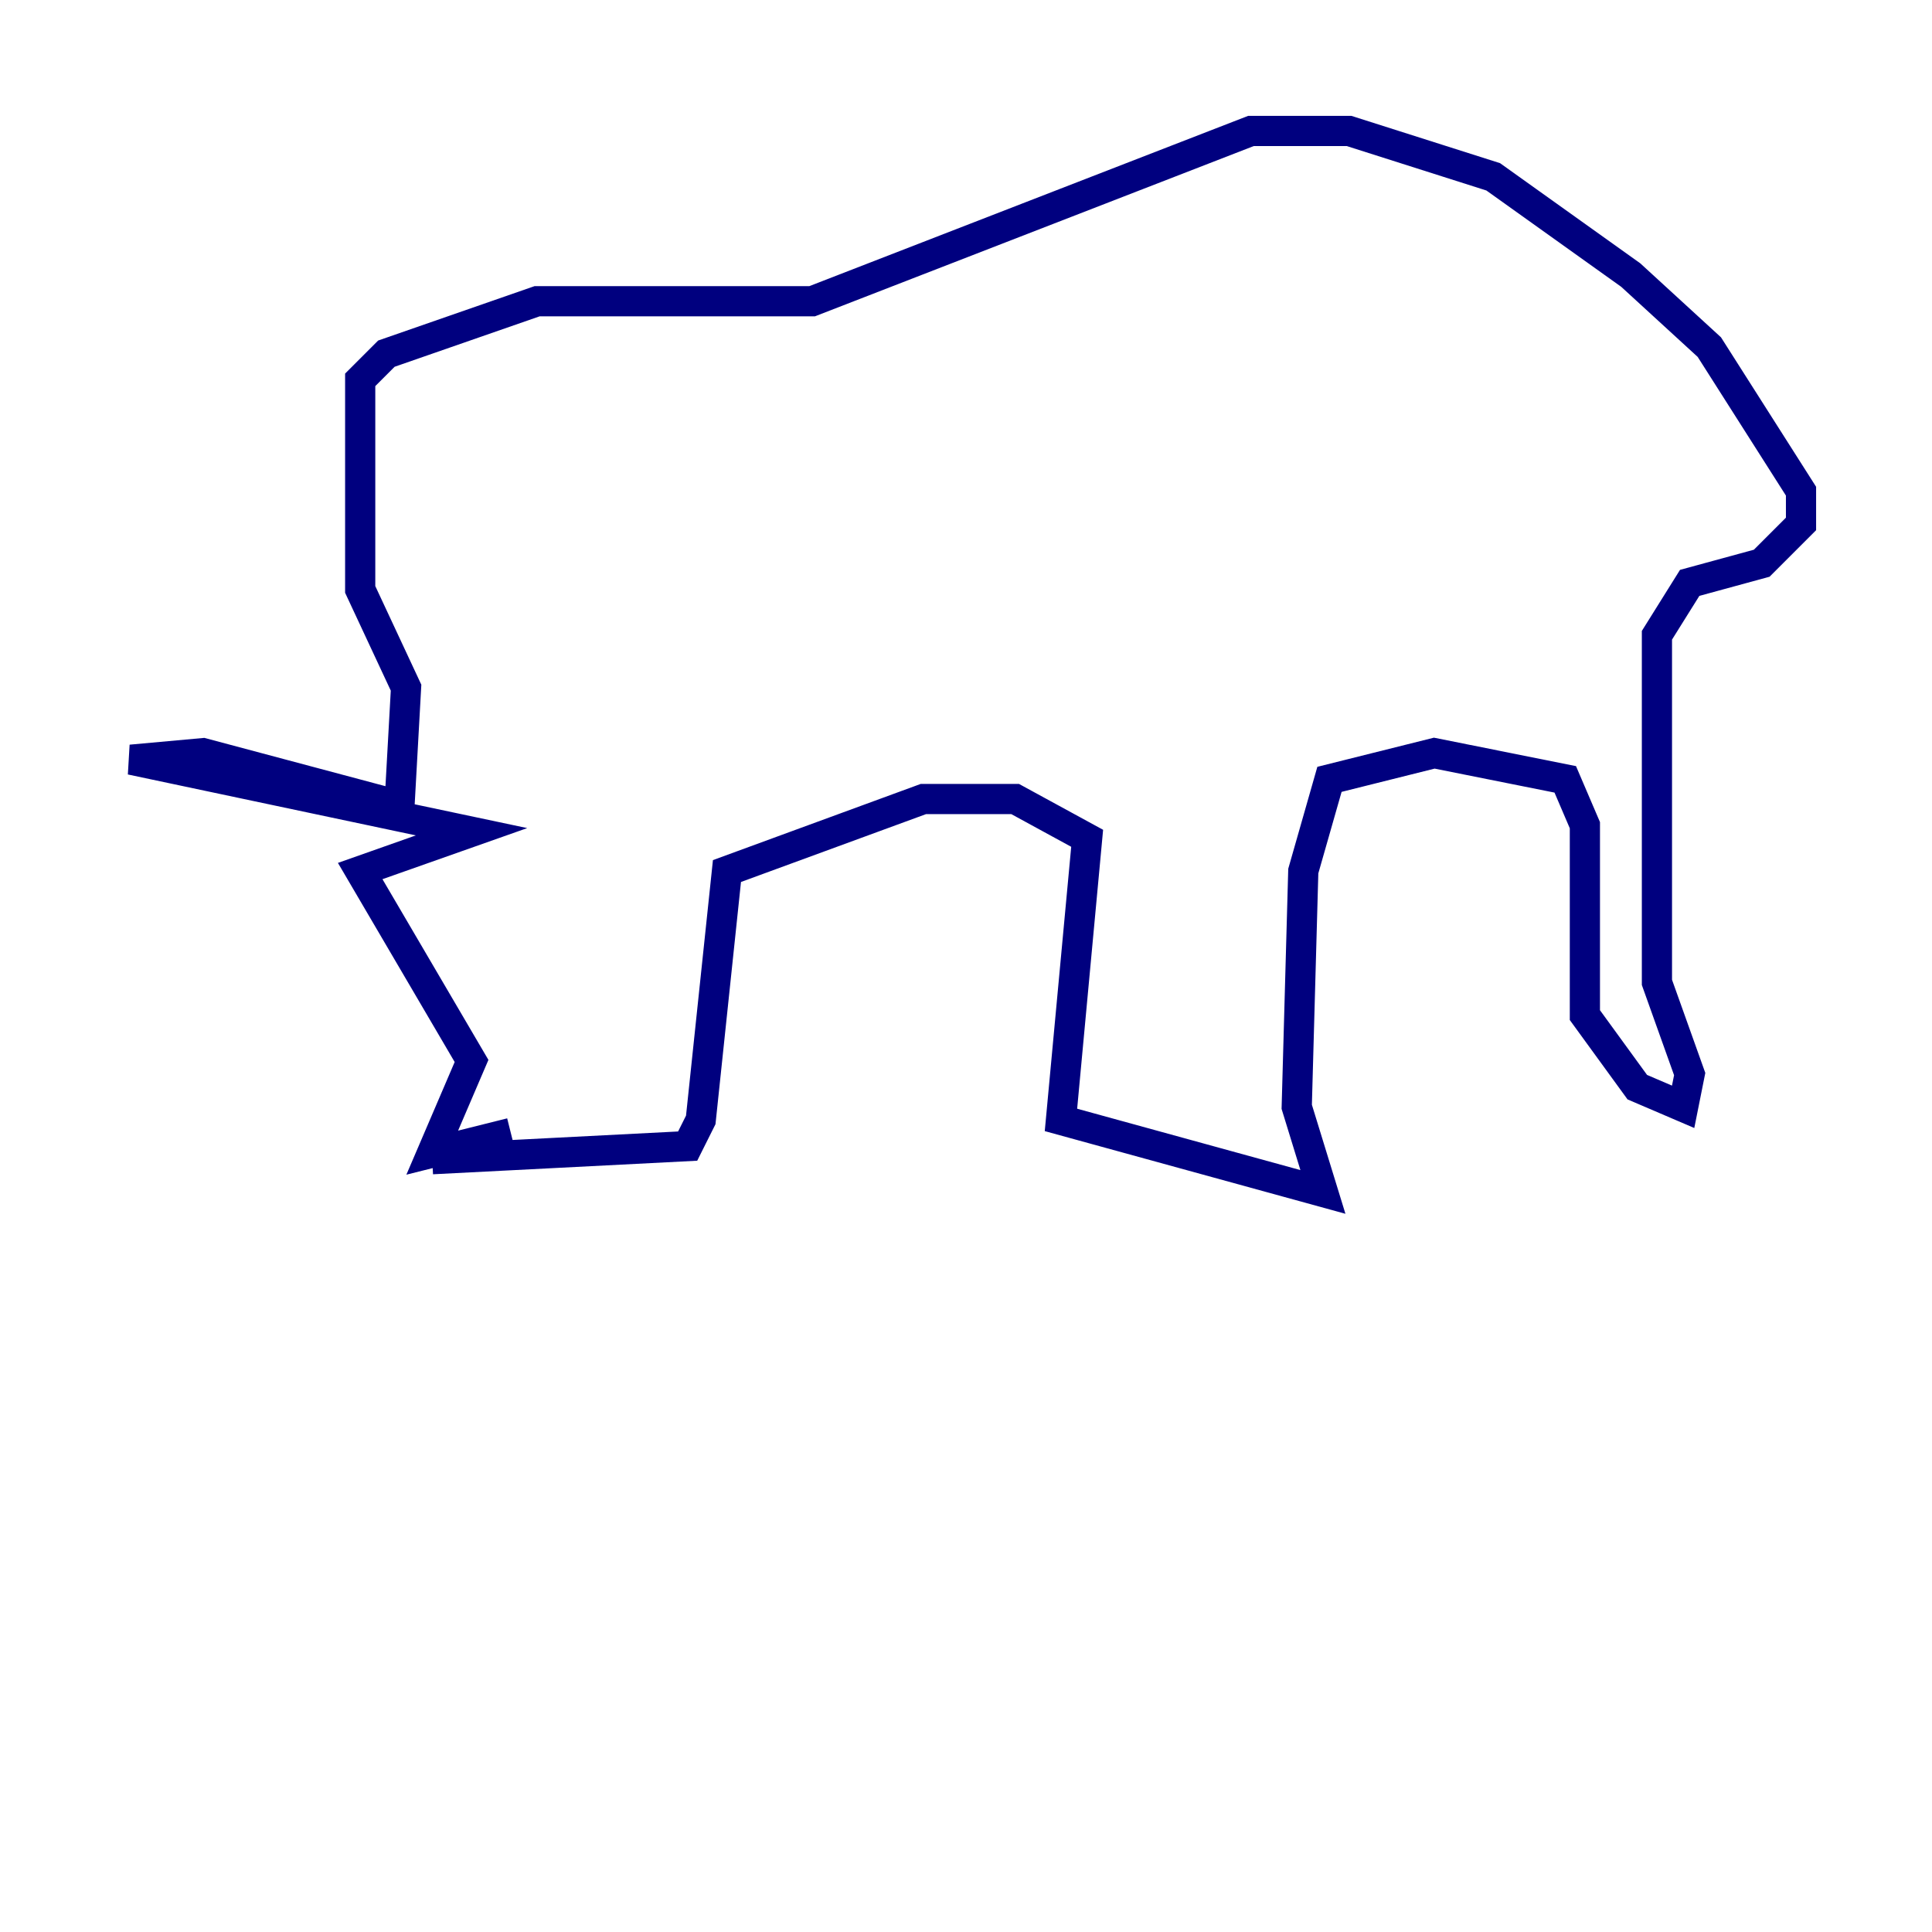 <?xml version="1.0" encoding="utf-8" ?>
<svg baseProfile="tiny" height="128" version="1.2" viewBox="0,0,128,128" width="128" xmlns="http://www.w3.org/2000/svg" xmlns:ev="http://www.w3.org/2001/xml-events" xmlns:xlink="http://www.w3.org/1999/xlink"><defs /><polyline fill="none" points="28.637,76.8 45.559,75.932 46.427,74.197 48.163,57.709 61.18,52.936 67.254,52.936 72.027,55.539 70.291,74.197 87.647,78.969 85.912,73.329 86.346,57.709 88.081,51.634 95.024,49.898 103.702,51.634 105.003,54.671 105.003,67.254 108.475,72.027 111.512,73.329 111.946,71.159 109.776,65.085 109.776,42.088 111.946,38.617 116.719,37.315 119.322,34.712 119.322,32.542 113.248,22.997 108.041,18.224 98.929,11.715 89.383,8.678 82.875,8.678 53.803,19.959 35.58,19.959 25.6,23.43 23.864,25.166 23.864,39.051 26.902,45.559 26.468,53.37 13.451,49.898 8.678,50.332 31.241,55.105 23.864,57.709 31.241,70.291 28.637,76.366 33.844,75.064" stroke="#00007f" stroke-width="2" /></svg>